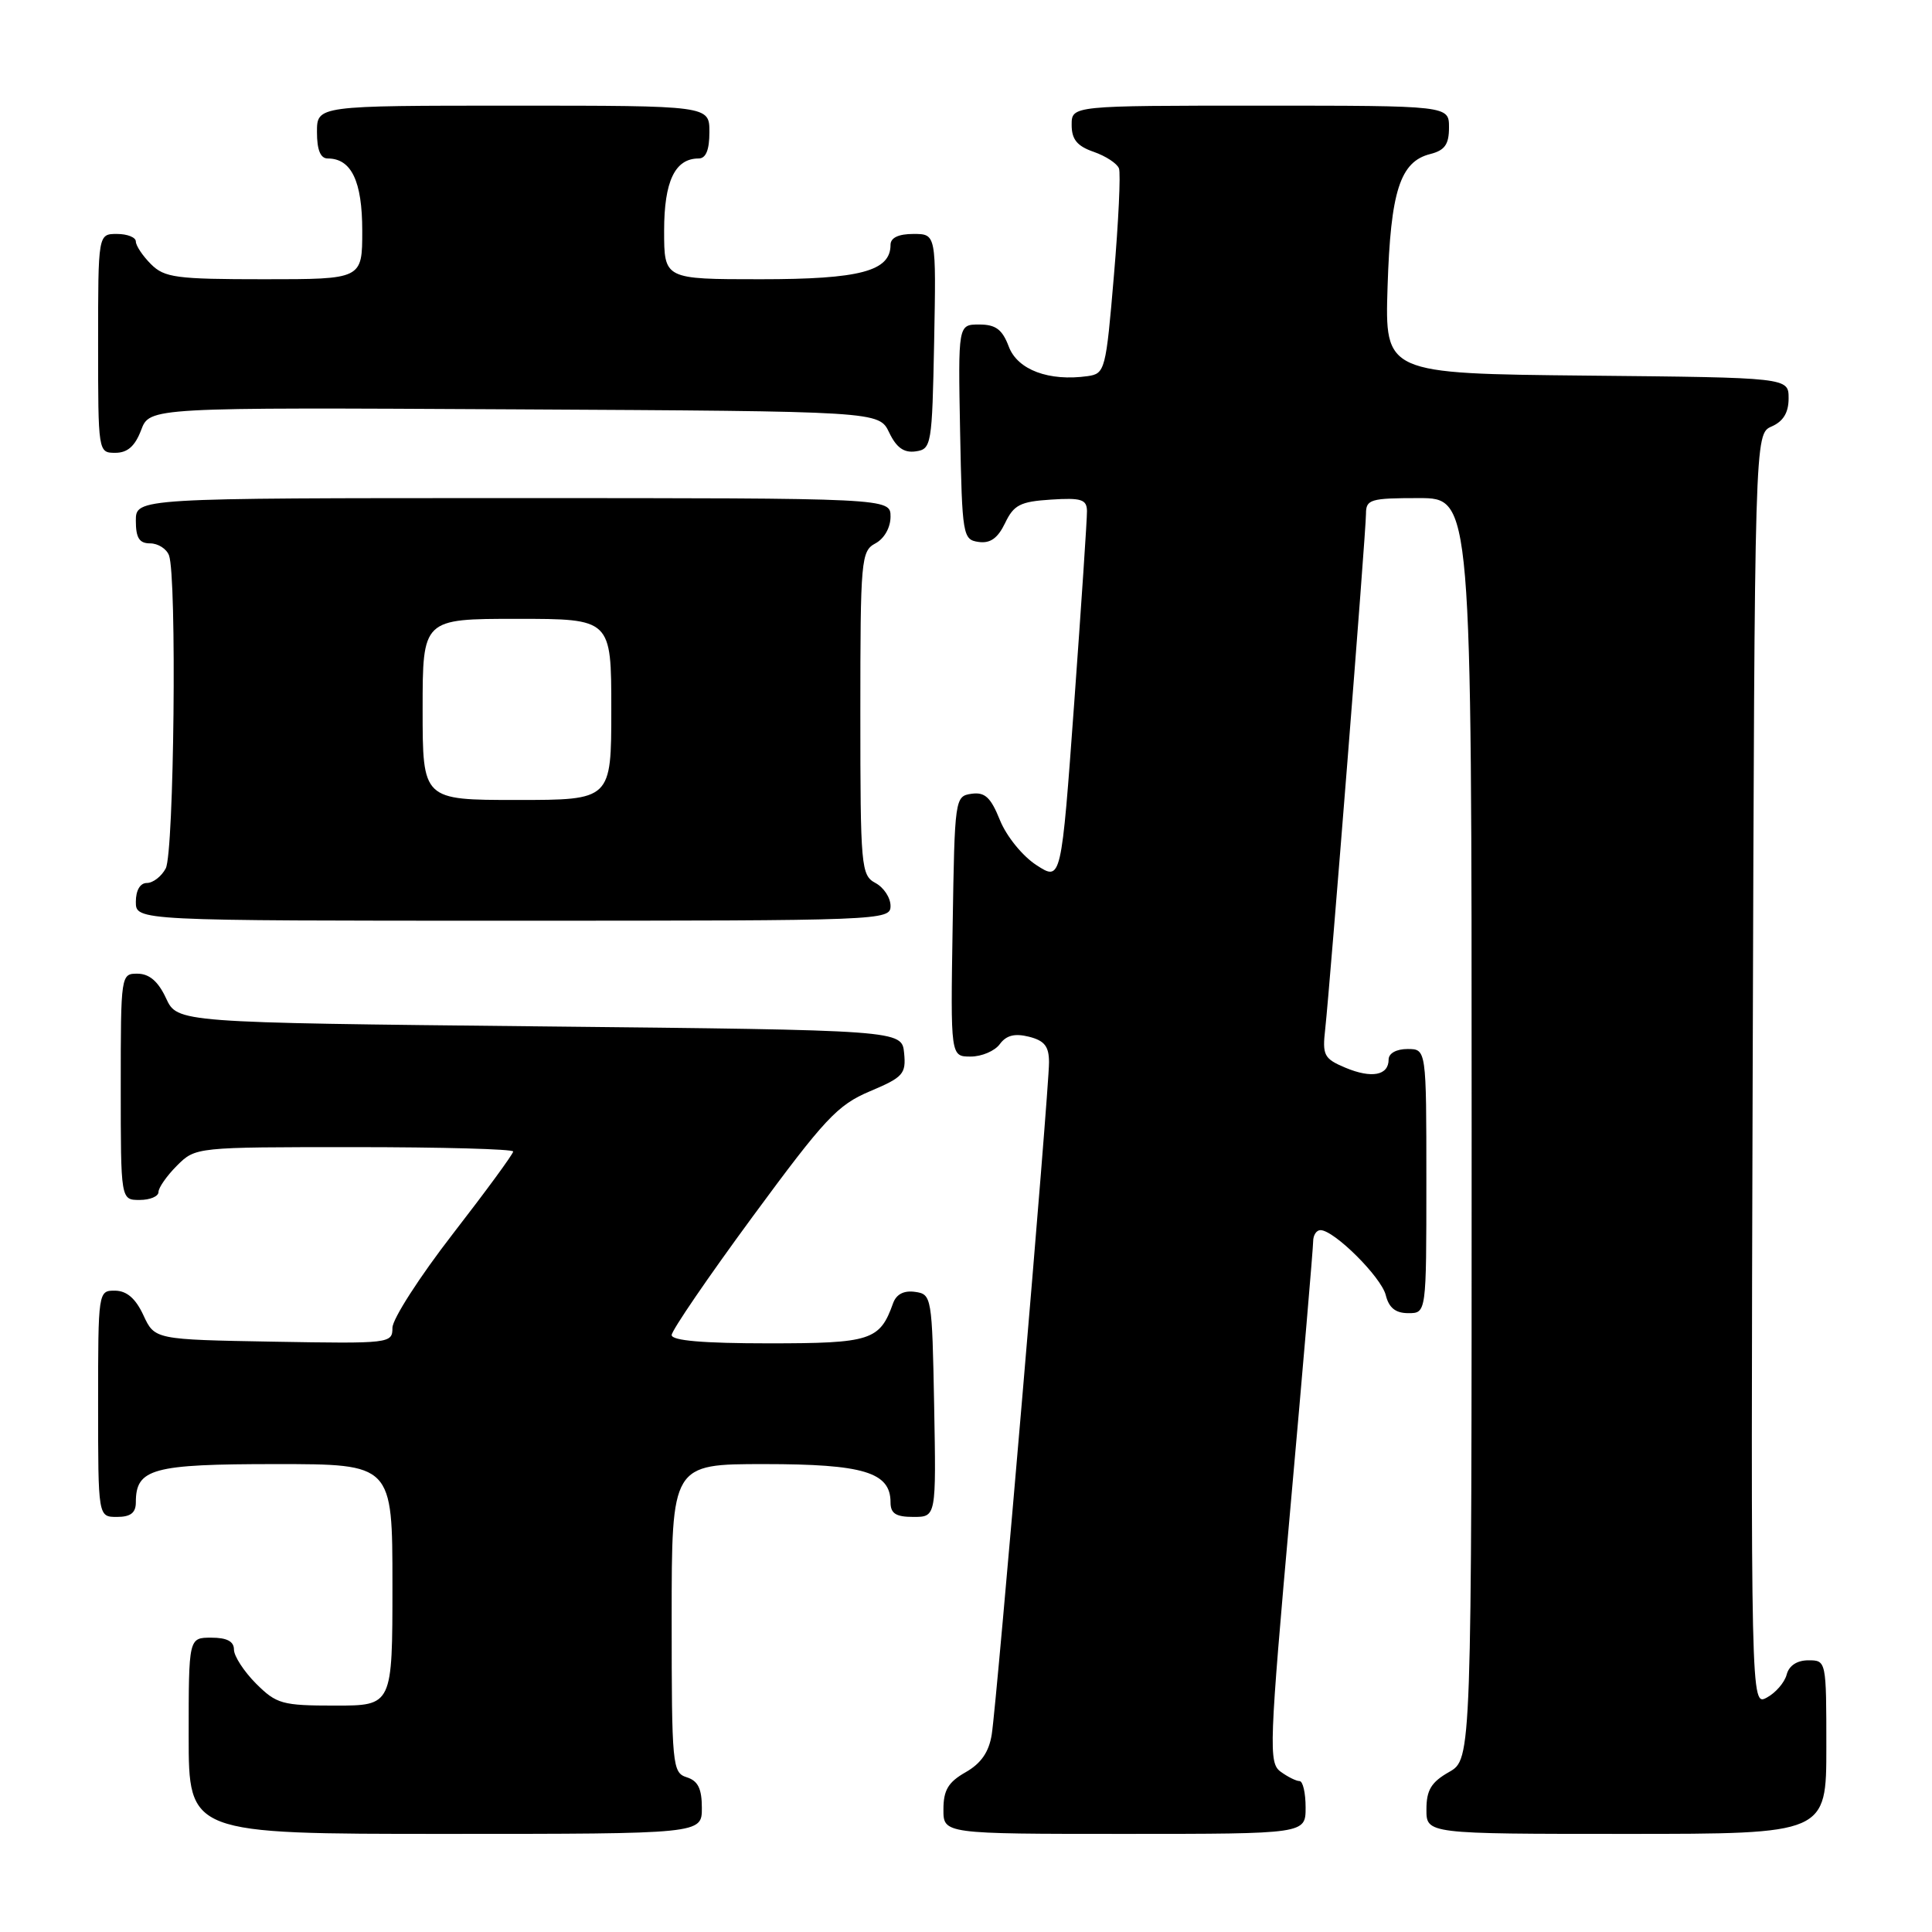 <?xml version="1.0" encoding="UTF-8" standalone="no"?>
<!DOCTYPE svg PUBLIC "-//W3C//DTD SVG 1.1//EN" "http://www.w3.org/Graphics/SVG/1.1/DTD/svg11.dtd" >
<svg xmlns="http://www.w3.org/2000/svg" xmlns:xlink="http://www.w3.org/1999/xlink" version="1.1" viewBox="0 0 256 256">
 <g >
 <path fill="currentColor"
d=" M 93.00 239.57 C 93.00 237.01 92.49 235.97 91.00 235.50 C 89.09 234.89 89.00 233.99 89.00 214.43 C 89.00 194.00 89.00 194.00 101.28 194.00 C 114.41 194.00 118.00 195.08 118.00 199.06 C 118.00 200.55 118.70 201.00 121.03 201.00 C 124.05 201.00 124.05 201.00 123.78 186.25 C 123.51 171.80 123.45 171.49 121.25 171.18 C 119.77 170.97 118.77 171.49 118.34 172.68 C 116.58 177.62 115.42 178.00 101.85 178.00 C 93.19 178.00 89.00 177.64 89.00 176.90 C 89.00 176.30 93.82 169.24 99.72 161.22 C 109.28 148.23 110.96 146.42 115.27 144.60 C 119.68 142.74 120.07 142.30 119.80 139.53 C 119.50 136.50 119.50 136.50 71.50 136.00 C 23.50 135.50 23.50 135.50 22.00 132.27 C 20.97 130.05 19.80 129.04 18.25 129.02 C 16.02 129.00 16.00 129.10 16.00 144.00 C 16.00 159.00 16.00 159.00 18.50 159.00 C 19.88 159.00 21.00 158.53 21.00 157.95 C 21.00 157.38 22.10 155.80 23.45 154.45 C 25.91 152.00 25.94 152.00 46.95 152.00 C 58.53 152.00 68.00 152.26 68.00 152.58 C 68.00 152.91 64.40 157.82 60.00 163.50 C 55.60 169.18 52.00 174.78 52.00 175.94 C 52.00 178.01 51.69 178.05 36.25 177.78 C 20.50 177.50 20.50 177.50 19.00 174.27 C 17.97 172.05 16.80 171.04 15.25 171.02 C 13.02 171.00 13.00 171.10 13.00 186.00 C 13.00 201.00 13.00 201.00 15.50 201.00 C 17.30 201.00 18.00 200.46 18.00 199.07 C 18.00 194.59 20.17 194.00 36.57 194.00 C 52.00 194.00 52.00 194.00 52.00 210.00 C 52.00 226.00 52.00 226.00 44.42 226.00 C 37.38 226.00 36.64 225.79 33.92 223.08 C 32.32 221.47 31.00 219.44 31.00 218.58 C 31.00 217.49 30.07 217.00 28.00 217.00 C 25.00 217.00 25.00 217.00 25.00 230.00 C 25.00 243.00 25.00 243.00 59.00 243.00 C 93.00 243.00 93.00 243.00 93.00 239.57 Z  M 173.00 239.50 C 173.00 237.57 172.64 236.00 172.19 236.00 C 171.75 236.00 170.62 235.44 169.68 234.75 C 168.09 233.58 168.17 231.39 170.99 199.74 C 172.65 181.18 174.00 165.31 174.00 164.49 C 174.00 163.67 174.43 163.00 174.97 163.00 C 176.77 163.00 183.02 169.21 183.62 171.61 C 184.04 173.30 184.92 174.00 186.61 174.00 C 189.00 174.00 189.00 174.00 189.00 156.50 C 189.00 139.00 189.00 139.00 186.50 139.00 C 185.03 139.00 184.00 139.57 184.00 140.39 C 184.00 142.51 181.75 142.93 178.28 141.48 C 175.43 140.28 175.20 139.84 175.60 136.33 C 176.24 130.50 181.00 70.45 181.00 68.08 C 181.00 66.17 181.58 66.00 188.00 66.00 C 195.00 66.00 195.00 66.00 195.00 149.55 C 195.00 233.09 195.00 233.09 192.01 234.80 C 189.65 236.14 189.01 237.19 189.01 239.75 C 189.00 243.00 189.00 243.00 215.50 243.00 C 242.00 243.00 242.00 243.00 242.00 231.50 C 242.00 220.05 241.99 220.00 239.62 220.00 C 238.12 220.00 237.05 220.70 236.74 221.90 C 236.46 222.95 235.28 224.31 234.11 224.94 C 231.99 226.08 231.99 226.08 232.24 141.79 C 232.50 57.50 232.50 57.50 234.75 56.51 C 236.30 55.83 237.00 54.67 237.00 52.78 C 237.00 50.03 237.00 50.03 210.25 49.77 C 183.50 49.50 183.50 49.50 183.86 38.00 C 184.26 25.34 185.52 21.41 189.52 20.41 C 191.44 19.92 192.00 19.14 192.00 16.89 C 192.00 14.00 192.00 14.00 167.00 14.00 C 142.00 14.00 142.00 14.00 142.00 16.55 C 142.00 18.47 142.72 19.36 144.92 20.12 C 146.53 20.68 148.03 21.67 148.27 22.32 C 148.51 22.97 148.21 29.35 147.60 36.50 C 146.54 49.07 146.42 49.51 144.12 49.84 C 138.99 50.56 134.83 49.01 133.67 45.93 C 132.81 43.65 131.94 43.00 129.75 43.00 C 126.95 43.00 126.95 43.00 127.22 57.25 C 127.49 71.01 127.58 71.51 129.67 71.81 C 131.22 72.03 132.21 71.32 133.18 69.31 C 134.33 66.90 135.19 66.46 139.26 66.20 C 143.27 65.94 144.00 66.17 144.03 67.70 C 144.05 68.69 143.28 80.13 142.34 93.13 C 140.62 116.77 140.62 116.77 137.33 114.63 C 135.49 113.44 133.36 110.81 132.50 108.68 C 131.28 105.65 130.51 104.93 128.73 105.18 C 126.53 105.50 126.50 105.76 126.23 122.75 C 125.95 140.00 125.95 140.00 128.62 140.00 C 130.08 140.00 131.82 139.26 132.48 138.35 C 133.34 137.18 134.46 136.90 136.34 137.37 C 138.41 137.89 139.00 138.65 139.00 140.77 C 139.01 144.41 132.09 225.58 131.41 229.83 C 131.04 232.16 129.99 233.67 127.95 234.83 C 125.65 236.14 125.01 237.20 125.01 239.75 C 125.00 243.00 125.00 243.00 149.00 243.00 C 173.00 243.00 173.00 243.00 173.00 239.50 Z  M 118.00 120.04 C 118.00 118.95 117.10 117.59 116.00 117.00 C 114.10 115.98 114.00 114.91 114.00 94.50 C 114.00 74.09 114.10 73.02 116.00 72.00 C 117.17 71.37 118.00 69.91 118.00 68.46 C 118.00 66.00 118.00 66.00 68.00 66.00 C 18.00 66.00 18.00 66.00 18.00 69.00 C 18.00 71.28 18.46 72.00 19.89 72.00 C 20.93 72.00 22.06 72.71 22.39 73.58 C 23.45 76.33 23.07 113.00 21.96 115.07 C 21.40 116.13 20.27 117.00 19.46 117.00 C 18.57 117.00 18.00 117.97 18.00 119.50 C 18.00 122.00 18.00 122.00 68.00 122.00 C 117.03 122.00 118.00 121.96 118.00 120.04 Z  M 18.70 56.99 C 19.83 53.98 19.83 53.98 68.15 54.24 C 116.47 54.50 116.47 54.50 117.82 57.31 C 118.78 59.32 119.78 60.03 121.33 59.81 C 123.42 59.51 123.51 59.01 123.78 45.25 C 124.05 31.00 124.05 31.00 121.03 31.00 C 119.06 31.00 118.00 31.50 118.00 32.44 C 118.00 35.93 113.97 37.00 100.78 37.00 C 88.00 37.00 88.00 37.00 88.00 30.57 C 88.00 24.01 89.44 21.00 92.57 21.00 C 93.54 21.00 94.00 19.87 94.00 17.50 C 94.00 14.00 94.00 14.00 68.00 14.00 C 42.00 14.00 42.00 14.00 42.00 17.50 C 42.00 19.87 42.46 21.00 43.43 21.00 C 46.56 21.00 48.00 24.01 48.00 30.57 C 48.00 37.00 48.00 37.00 35.00 37.00 C 23.33 37.00 21.79 36.79 20.00 35.00 C 18.90 33.90 18.00 32.55 18.00 32.00 C 18.00 31.45 16.88 31.00 15.50 31.00 C 13.00 31.00 13.00 31.00 13.00 45.50 C 13.00 59.93 13.01 60.00 15.28 60.00 C 16.90 60.00 17.89 59.12 18.70 56.99 Z  M 56.00 94.00 C 56.00 82.00 56.00 82.00 68.50 82.00 C 81.00 82.00 81.00 82.00 81.00 94.00 C 81.00 106.00 81.00 106.00 68.50 106.00 C 56.00 106.00 56.00 106.00 56.00 94.00 Z "/>
</g>
</svg>